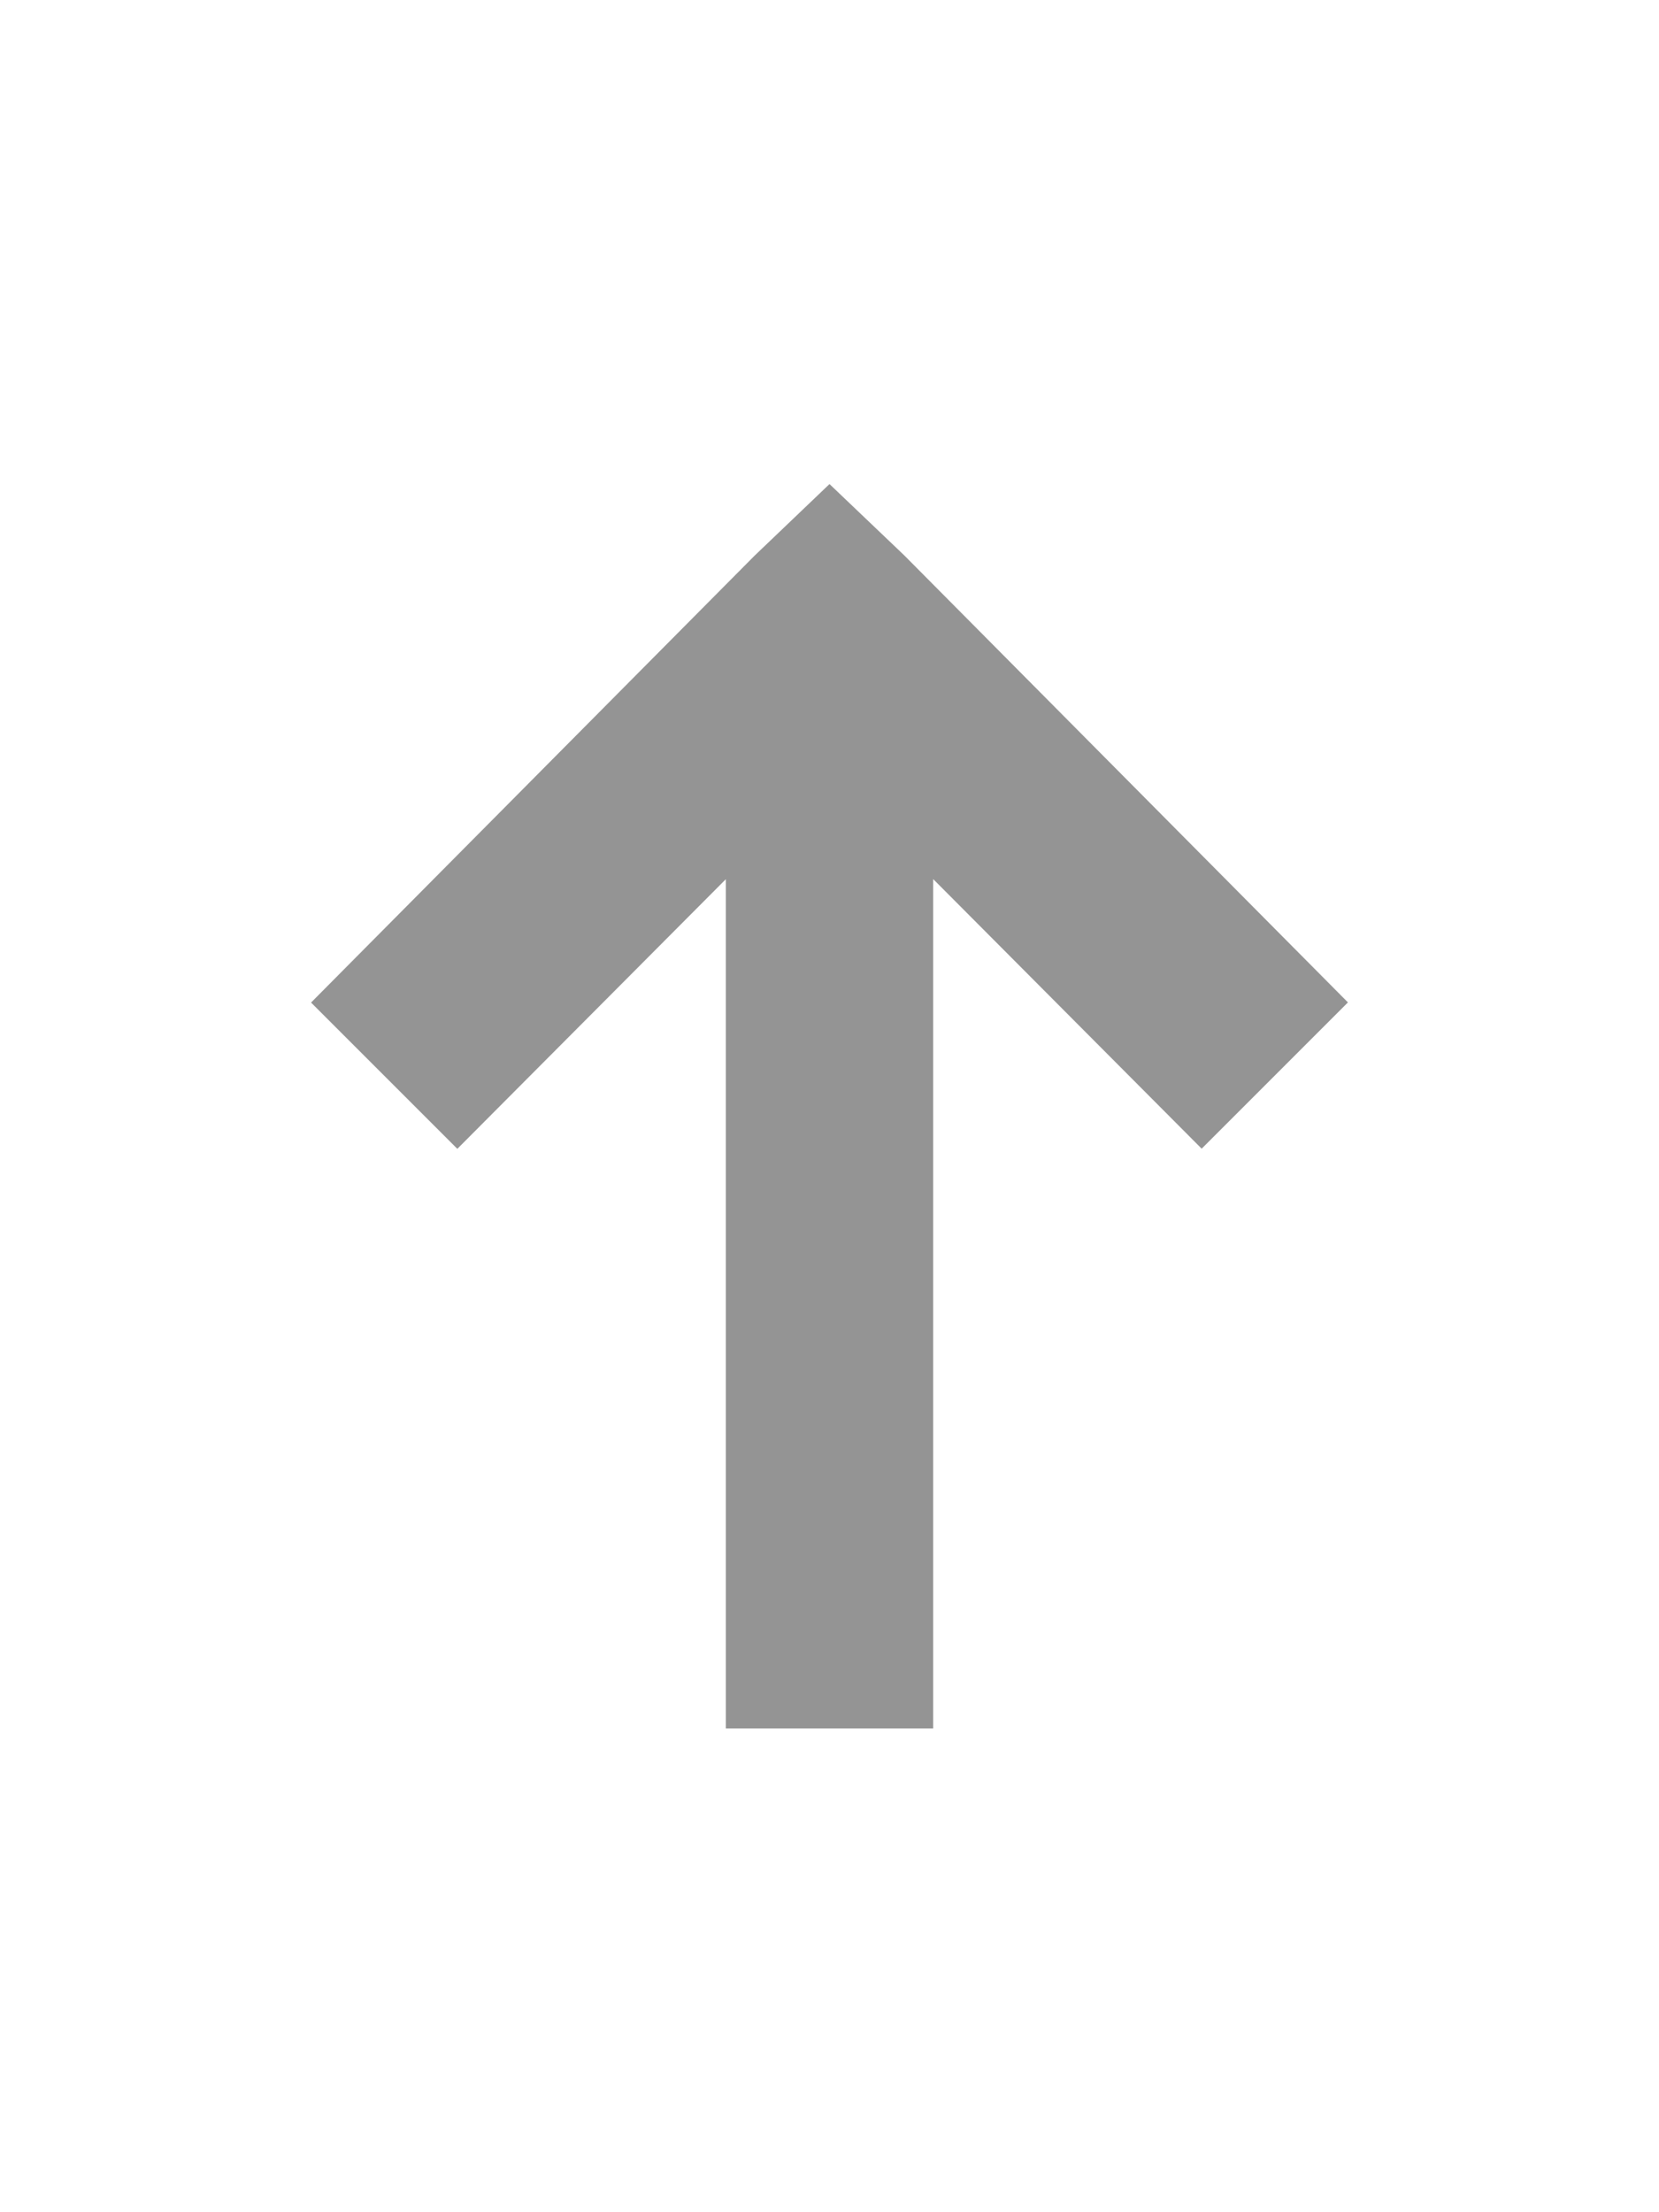 <svg id="ic_sort-asc" xmlns="http://www.w3.org/2000/svg" width="12" height="16" viewBox="0 0 12 16"  fill="#949494">
  <path id="Path_967" data-name="Path 967" d="M0,16V0H12V16Z" fill="none"/>
  <path id="Path_982" data-name=
          "Path 982" d="M35,26.126l-.541.517L31.25,29.876l1.058,1.058,1.942-1.95v6.142h1.5V28.983l1.942,1.95,
          1.058-1.058-3.209-3.233Z" transform="translate(-29 -22.625)"/>
</svg>
